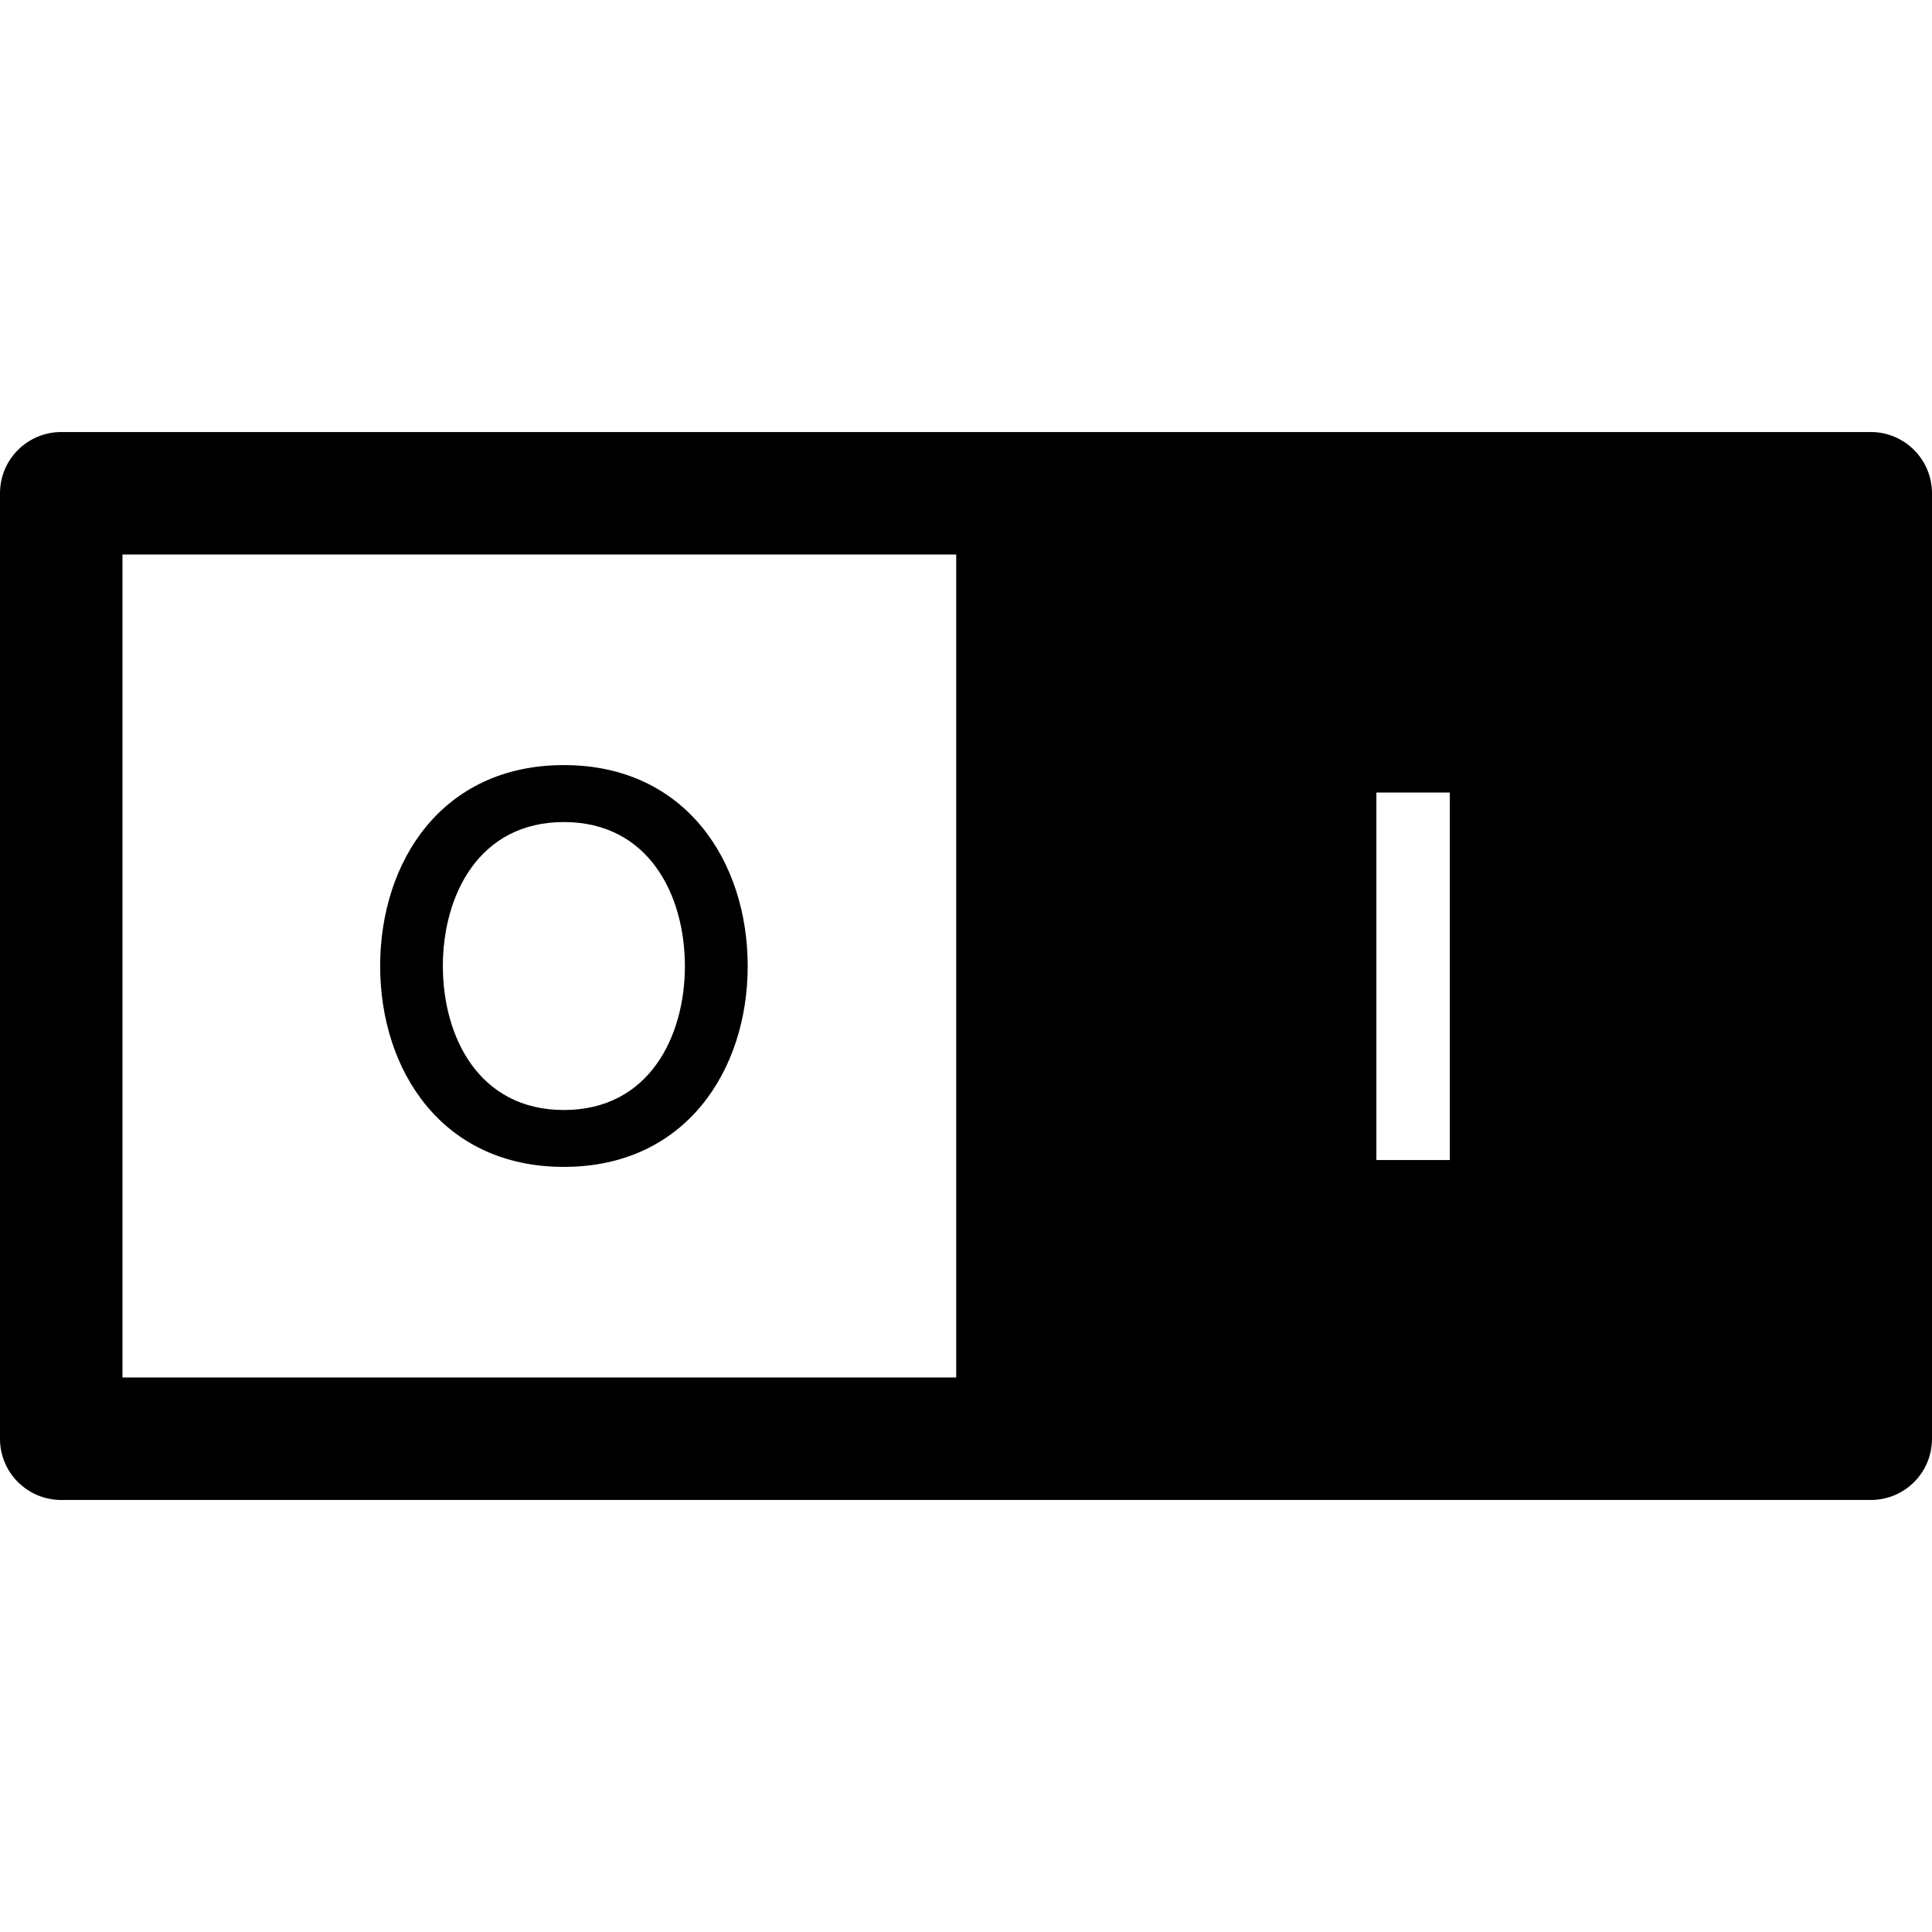 <?xml version="1.0" encoding="iso-8859-1"?>
<!-- Generator: Adobe Illustrator 16.0.0, SVG Export Plug-In . SVG Version: 6.00 Build 0)  -->
<!DOCTYPE svg PUBLIC "-//W3C//DTD SVG 1.1//EN" "http://www.w3.org/Graphics/SVG/1.1/DTD/svg11.dtd">
<svg version="1.1" id="Capa_1" xmlns="http://www.w3.org/2000/svg" xmlns:xlink="http://www.w3.org/1999/xlink" x="0px" y="0px"
	 width="612.016px" height="612.016px" viewBox="0 0 612.016 612.016" style="enable-background:new 0 0 612.016 612.016;"
	 xml:space="preserve">
<g>
	<path d="M178.624,242.367c-38.651,0-58.198,30.622-58.198,63.656c0,32.971,19.563,63.623,58.198,63.623
		c38.619,0,58.23-30.67,58.23-63.623C236.854,272.99,217.227,242.367,178.624,242.367z M178.624,351.625
		c-26.989,0-38.333-23.277-38.333-45.584c0-22.356,11.344-45.632,38.333-45.632c26.989,0,38.333,23.276,38.333,45.632
		C216.958,328.348,205.613,351.625,178.624,351.625z"/>
	<path d="M592.611,136.855H19.436C8.711,136.855,0,145.518,0,156.26v299.511c0,10.758,8.711,19.389,19.436,19.389h573.175
		c10.726,0,19.404-8.631,19.404-19.389V156.26C612,145.518,603.321,136.855,592.611,136.855z M436.01,251.062h23.244v116.412H436.01
		V251.062z M38.793,175.665h264.113v260.701H38.793V175.665z"/>
</g>
<g>
</g>
<g>
</g>
<g>
</g>
<g>
</g>
<g>
</g>
<g>
</g>
<g>
</g>
<g>
</g>
<g>
</g>
<g>
</g>
<g>
</g>
<g>
</g>
<g>
</g>
<g>
</g>
<g>
</g>
</svg>
